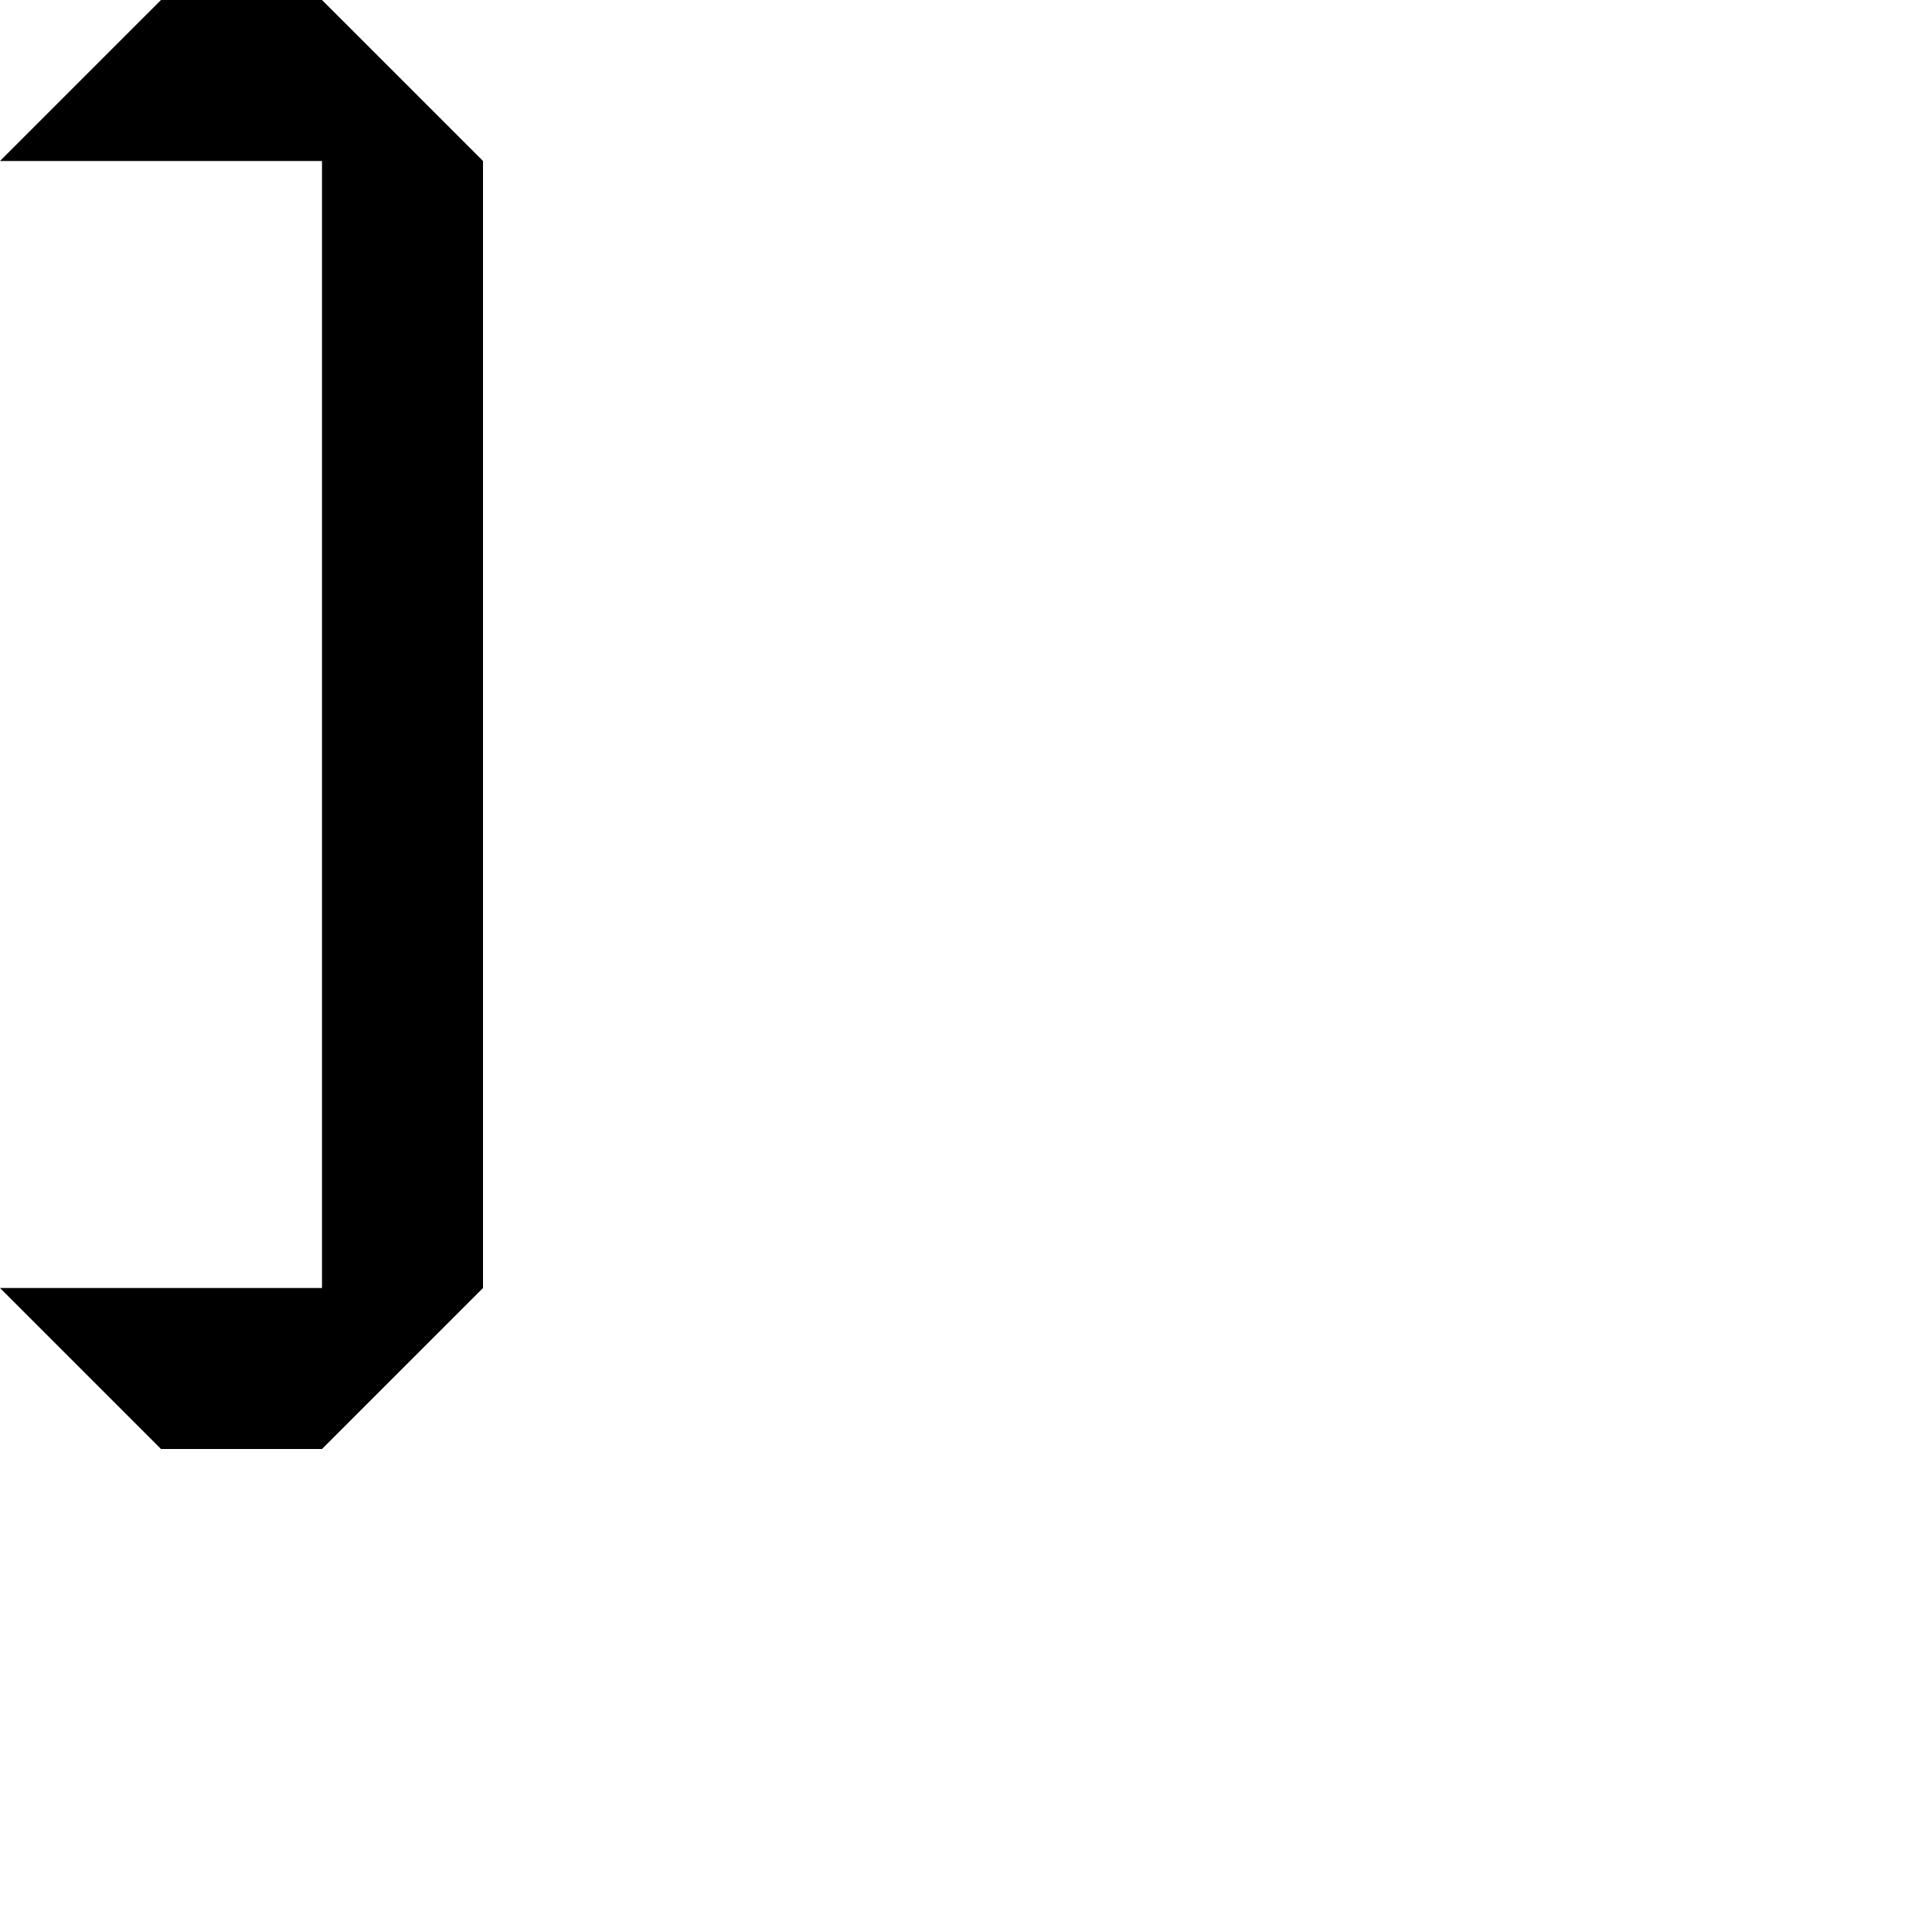 <?xml version="1.0" encoding="UTF-8"?>
<!-- Created with Inkscape (http://www.inkscape.org/) -->
<svg width="1e3" height="1e3" version="1.1" viewBox="0 0 264.583 264.583" xmlns="http://www.w3.org/2000/svg" xmlns:cc="http://creativecommons.org/ns#" xmlns:dc="http://purl.org/dc/elements/1.1/" xmlns:rdf="http://www.w3.org/1999/02/22-rdf-syntax-ns#"><g transform="translate(0,-32.417)"><path d="M 44.097,32.417 66.146,54.465 V 208.806 L 44.097,230.854 H 22.049 L 0,208.806 H 44.097 V 54.465 H 0 L 22.049,32.417 Z"/></g></svg>
